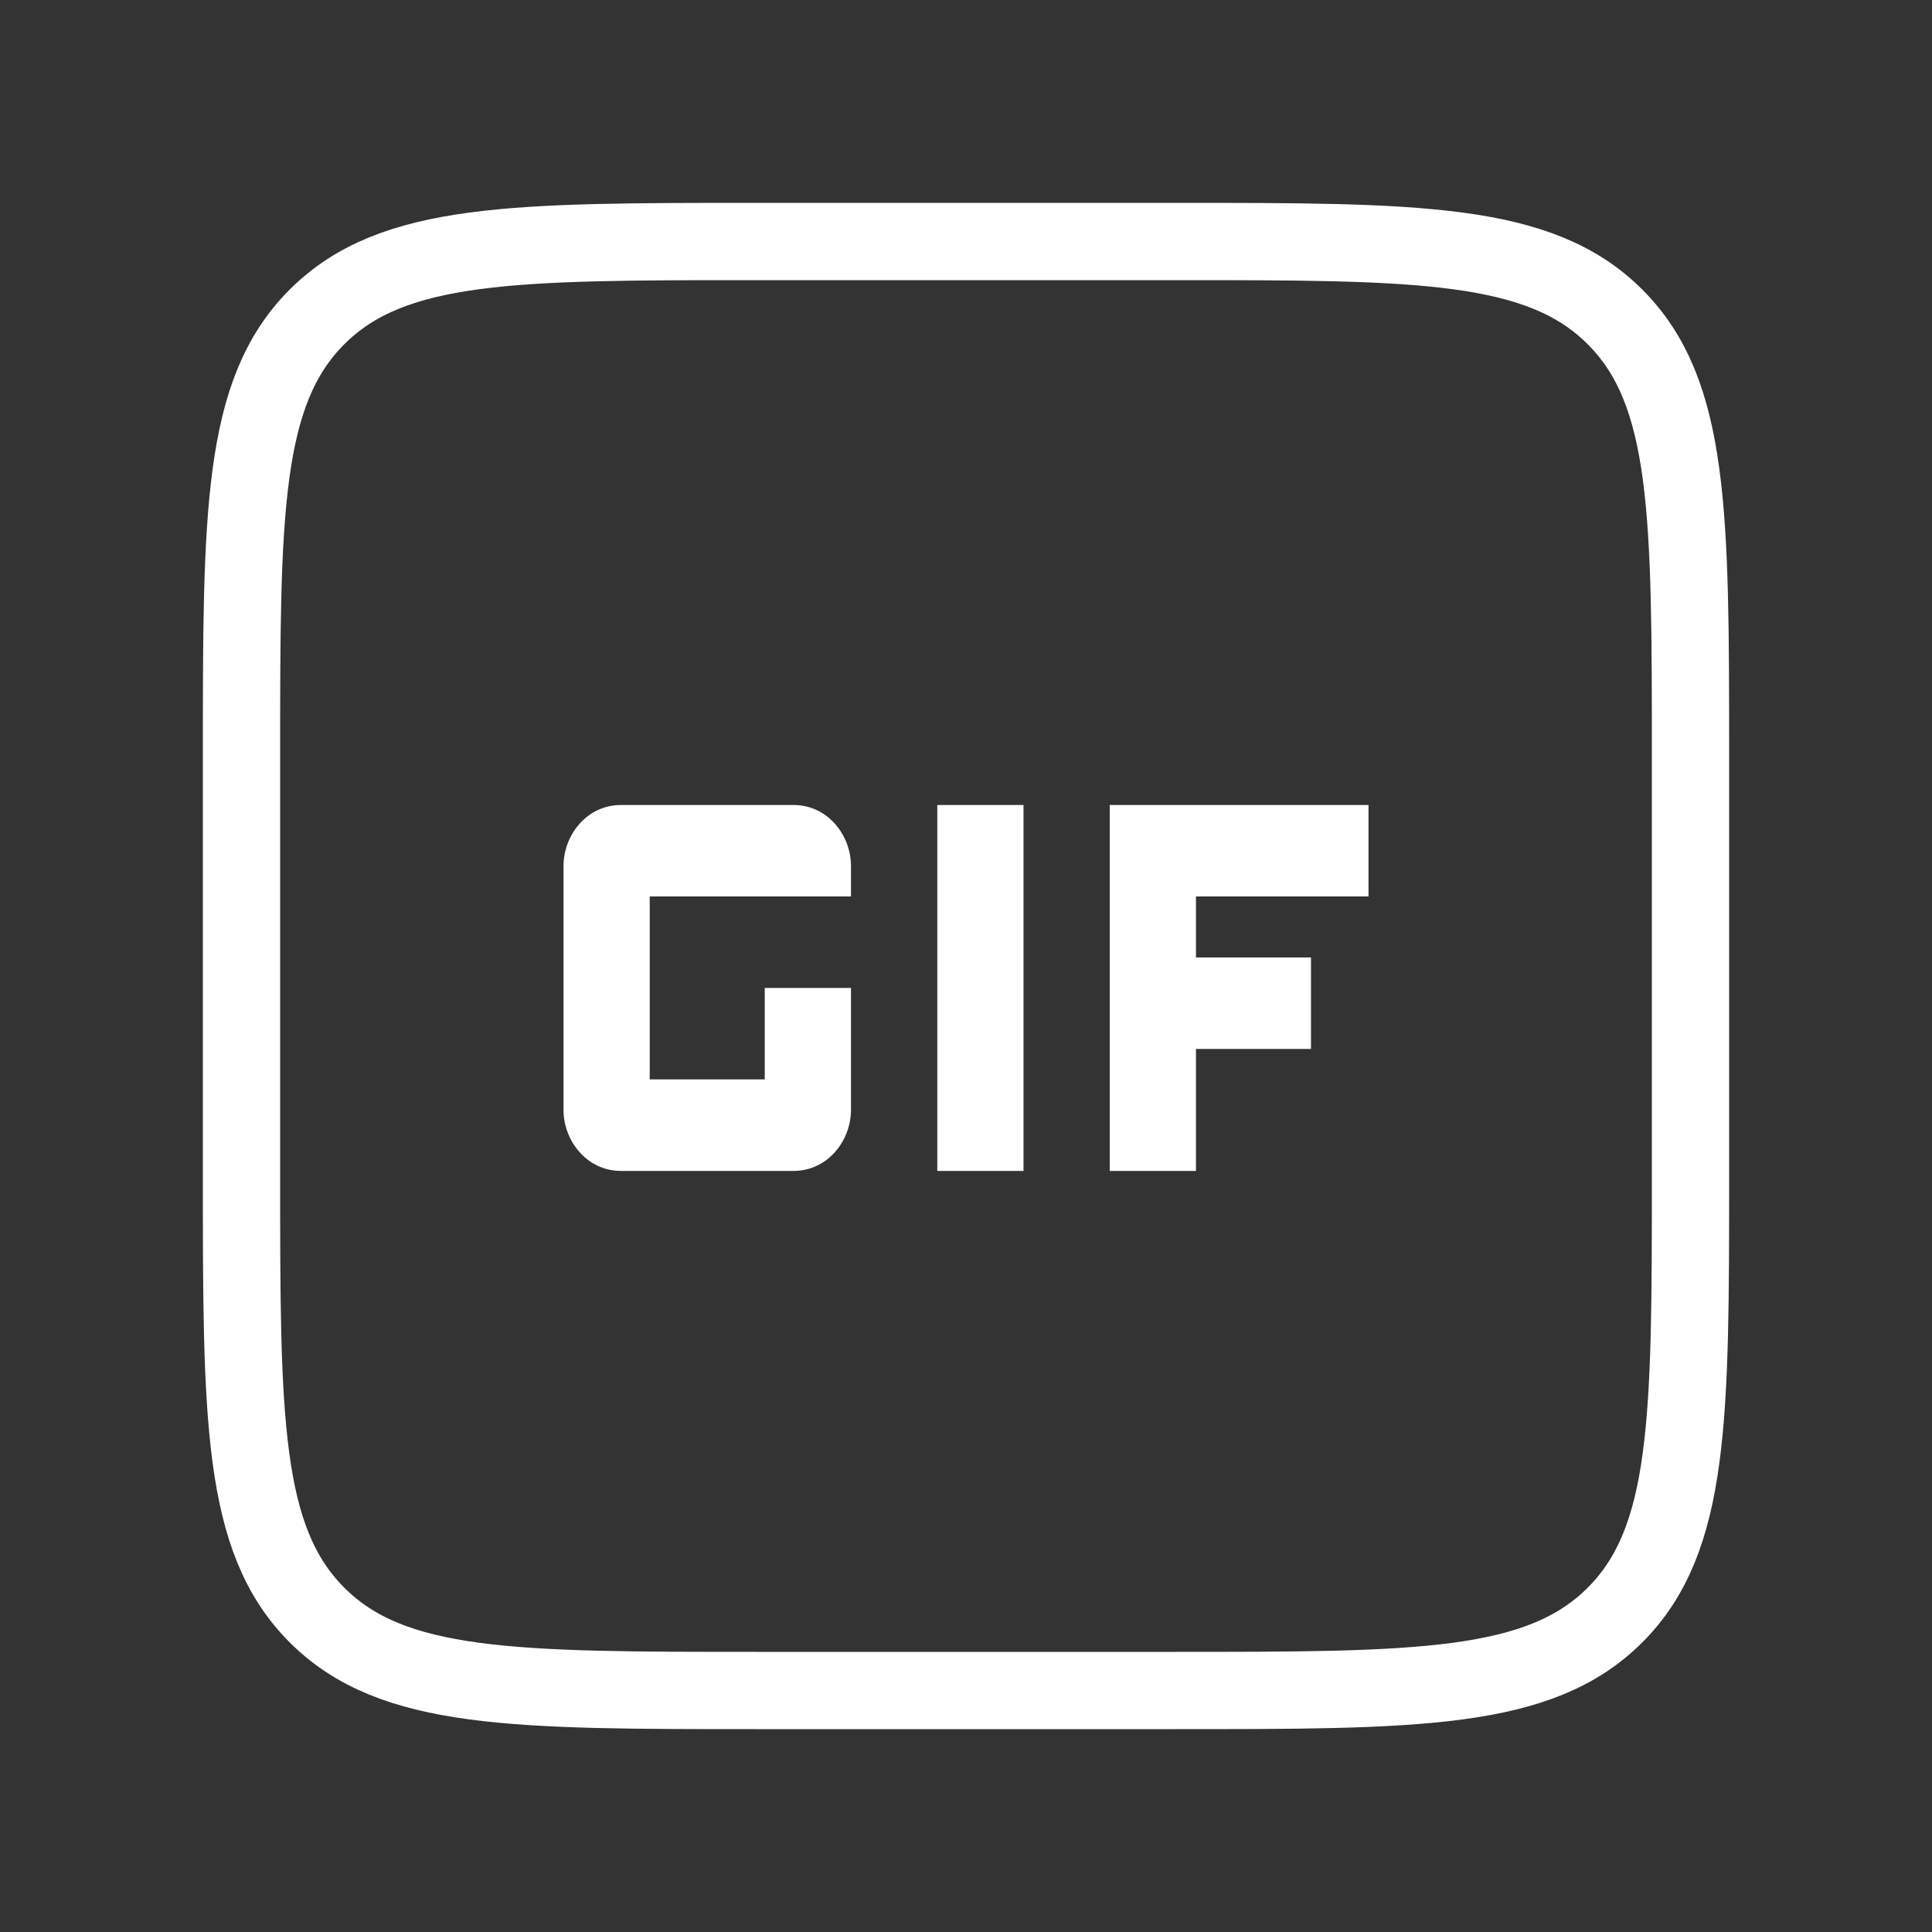 <svg width="30" height="30" viewBox="0 0 30 30" fill="none" xmlns="http://www.w3.org/2000/svg">
<rect x="0" y="0" width="30" height="30" fill="#333333" stroke="none"/>
<path d="M3.75 11.75C3.75 7.979 3.75 6.093 4.922 4.921C6.093 3.75 7.979 3.75 11.75 3.75H18.25C22.021 3.75 23.907 3.75 25.078 4.921C26.25 6.093 26.25 7.979 26.25 11.75V18.25C26.25 22.021 26.25 23.907 25.078 25.078C23.907 26.25 22.021 26.25 18.25 26.25H11.75C7.979 26.25 6.093 26.25 4.922 25.078C3.75 23.907 3.75 22.021 3.75 18.25V11.75Z" stroke="white" stroke-width="1.2"/>
<path d="M14.554 12.5H15.893V18.182H14.554V12.5ZM12.321 12.5H9.643C9.107 12.5 8.75 12.973 8.75 13.447V17.235C8.75 17.708 9.107 18.182 9.643 18.182H12.321C12.857 18.182 13.214 17.708 13.214 17.235V15.341H11.875V16.761H10.089V13.92H13.214V13.447C13.214 12.973 12.857 12.5 12.321 12.5ZM21.25 13.92V12.5H17.232V18.182H18.571V16.288H20.357V14.867H18.571V13.92H21.25Z" fill="white"/>
</svg>
